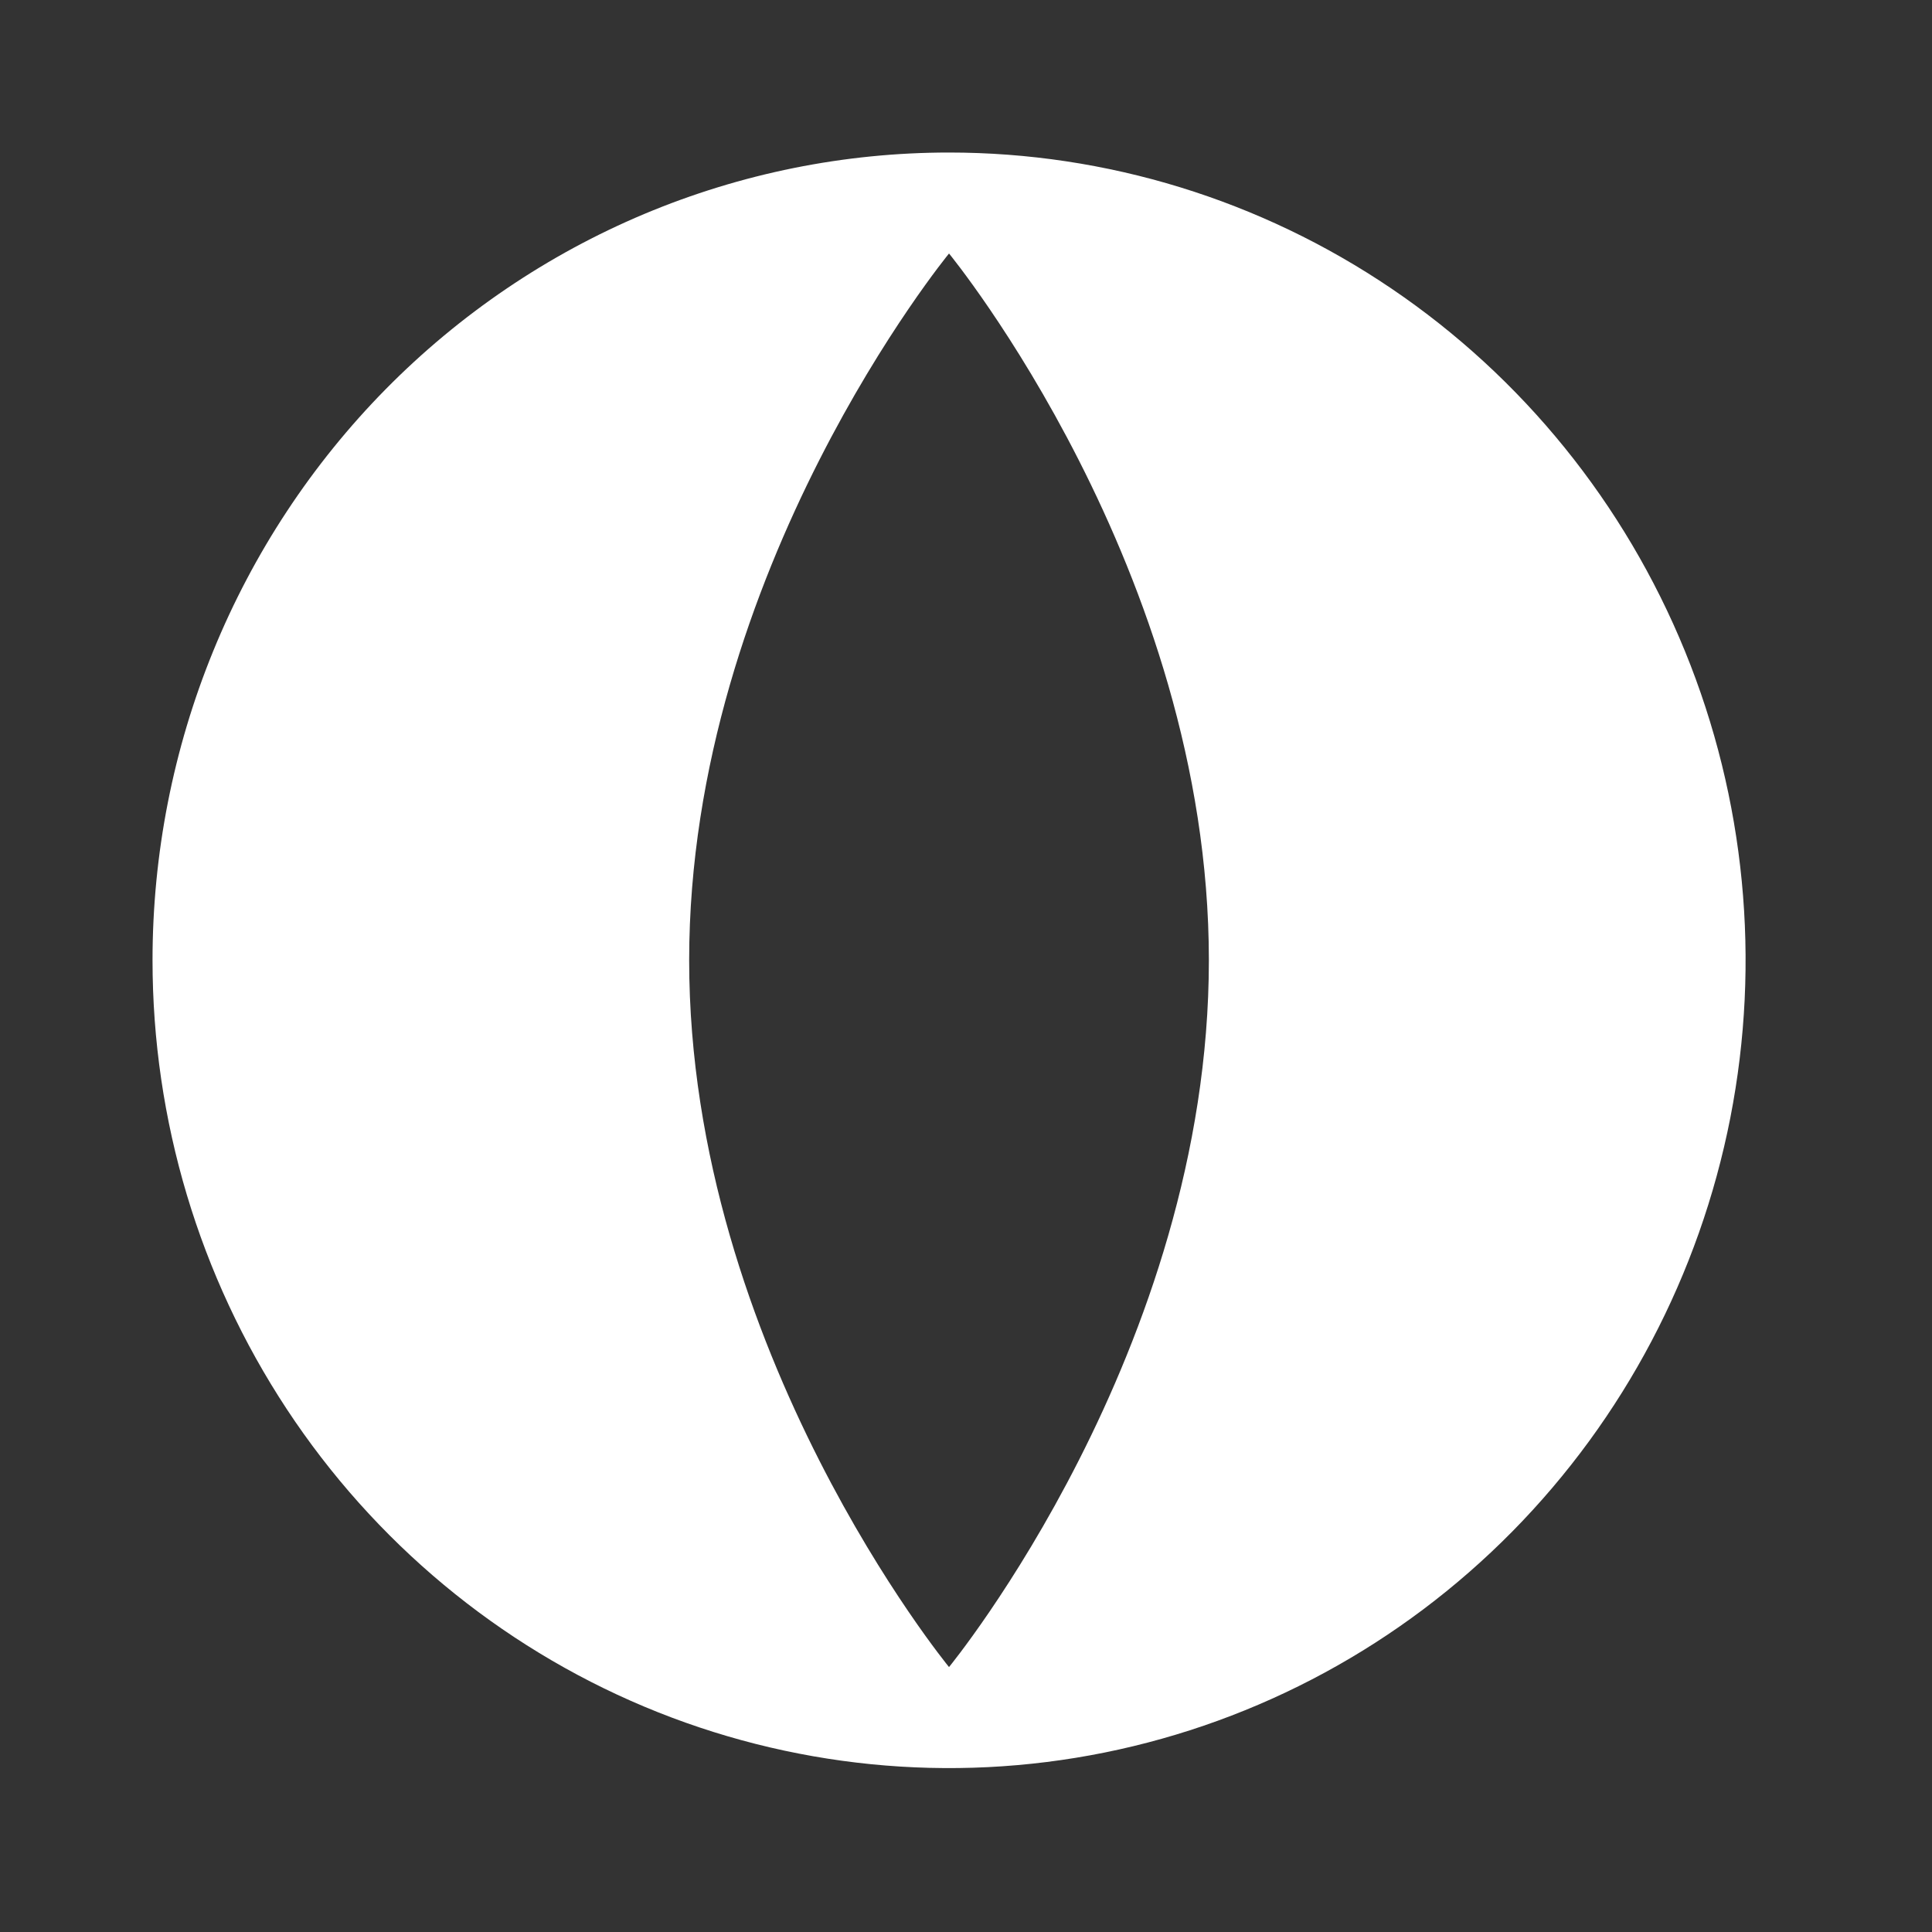 <svg width="38" height="38" viewBox="0 0 38 38" fill="none" xmlns="http://www.w3.org/2000/svg">
<rect x="0" y="0" width="38" height="38" fill="#333333" stroke="none"/>
<path d="M18.666 3C21.765 3 24.794 3.932 27.37 5.677C29.947 7.423 31.955 9.904 33.141 12.808C34.327 15.711 34.637 18.905 34.033 21.988C33.428 25.07 31.936 27.901 29.745 30.123C27.554 32.345 24.762 33.858 21.723 34.471C18.684 35.084 15.534 34.769 12.671 33.567C9.808 32.364 7.361 30.328 5.64 27.715C3.919 25.102 3 22.03 3 18.887C3 16.801 3.405 14.735 4.193 12.807C4.98 10.88 6.134 9.129 7.588 7.653C9.043 6.178 10.77 5.008 12.671 4.209C14.572 3.411 16.609 3 18.666 3V3ZM13.555 18.887C13.555 26.565 18.666 32.789 18.666 32.789C18.666 32.789 23.777 26.565 23.777 18.887C23.777 11.209 18.666 4.986 18.666 4.986C18.666 4.986 13.555 11.21 13.555 18.887V18.887Z" fill="white"/>
</svg>
